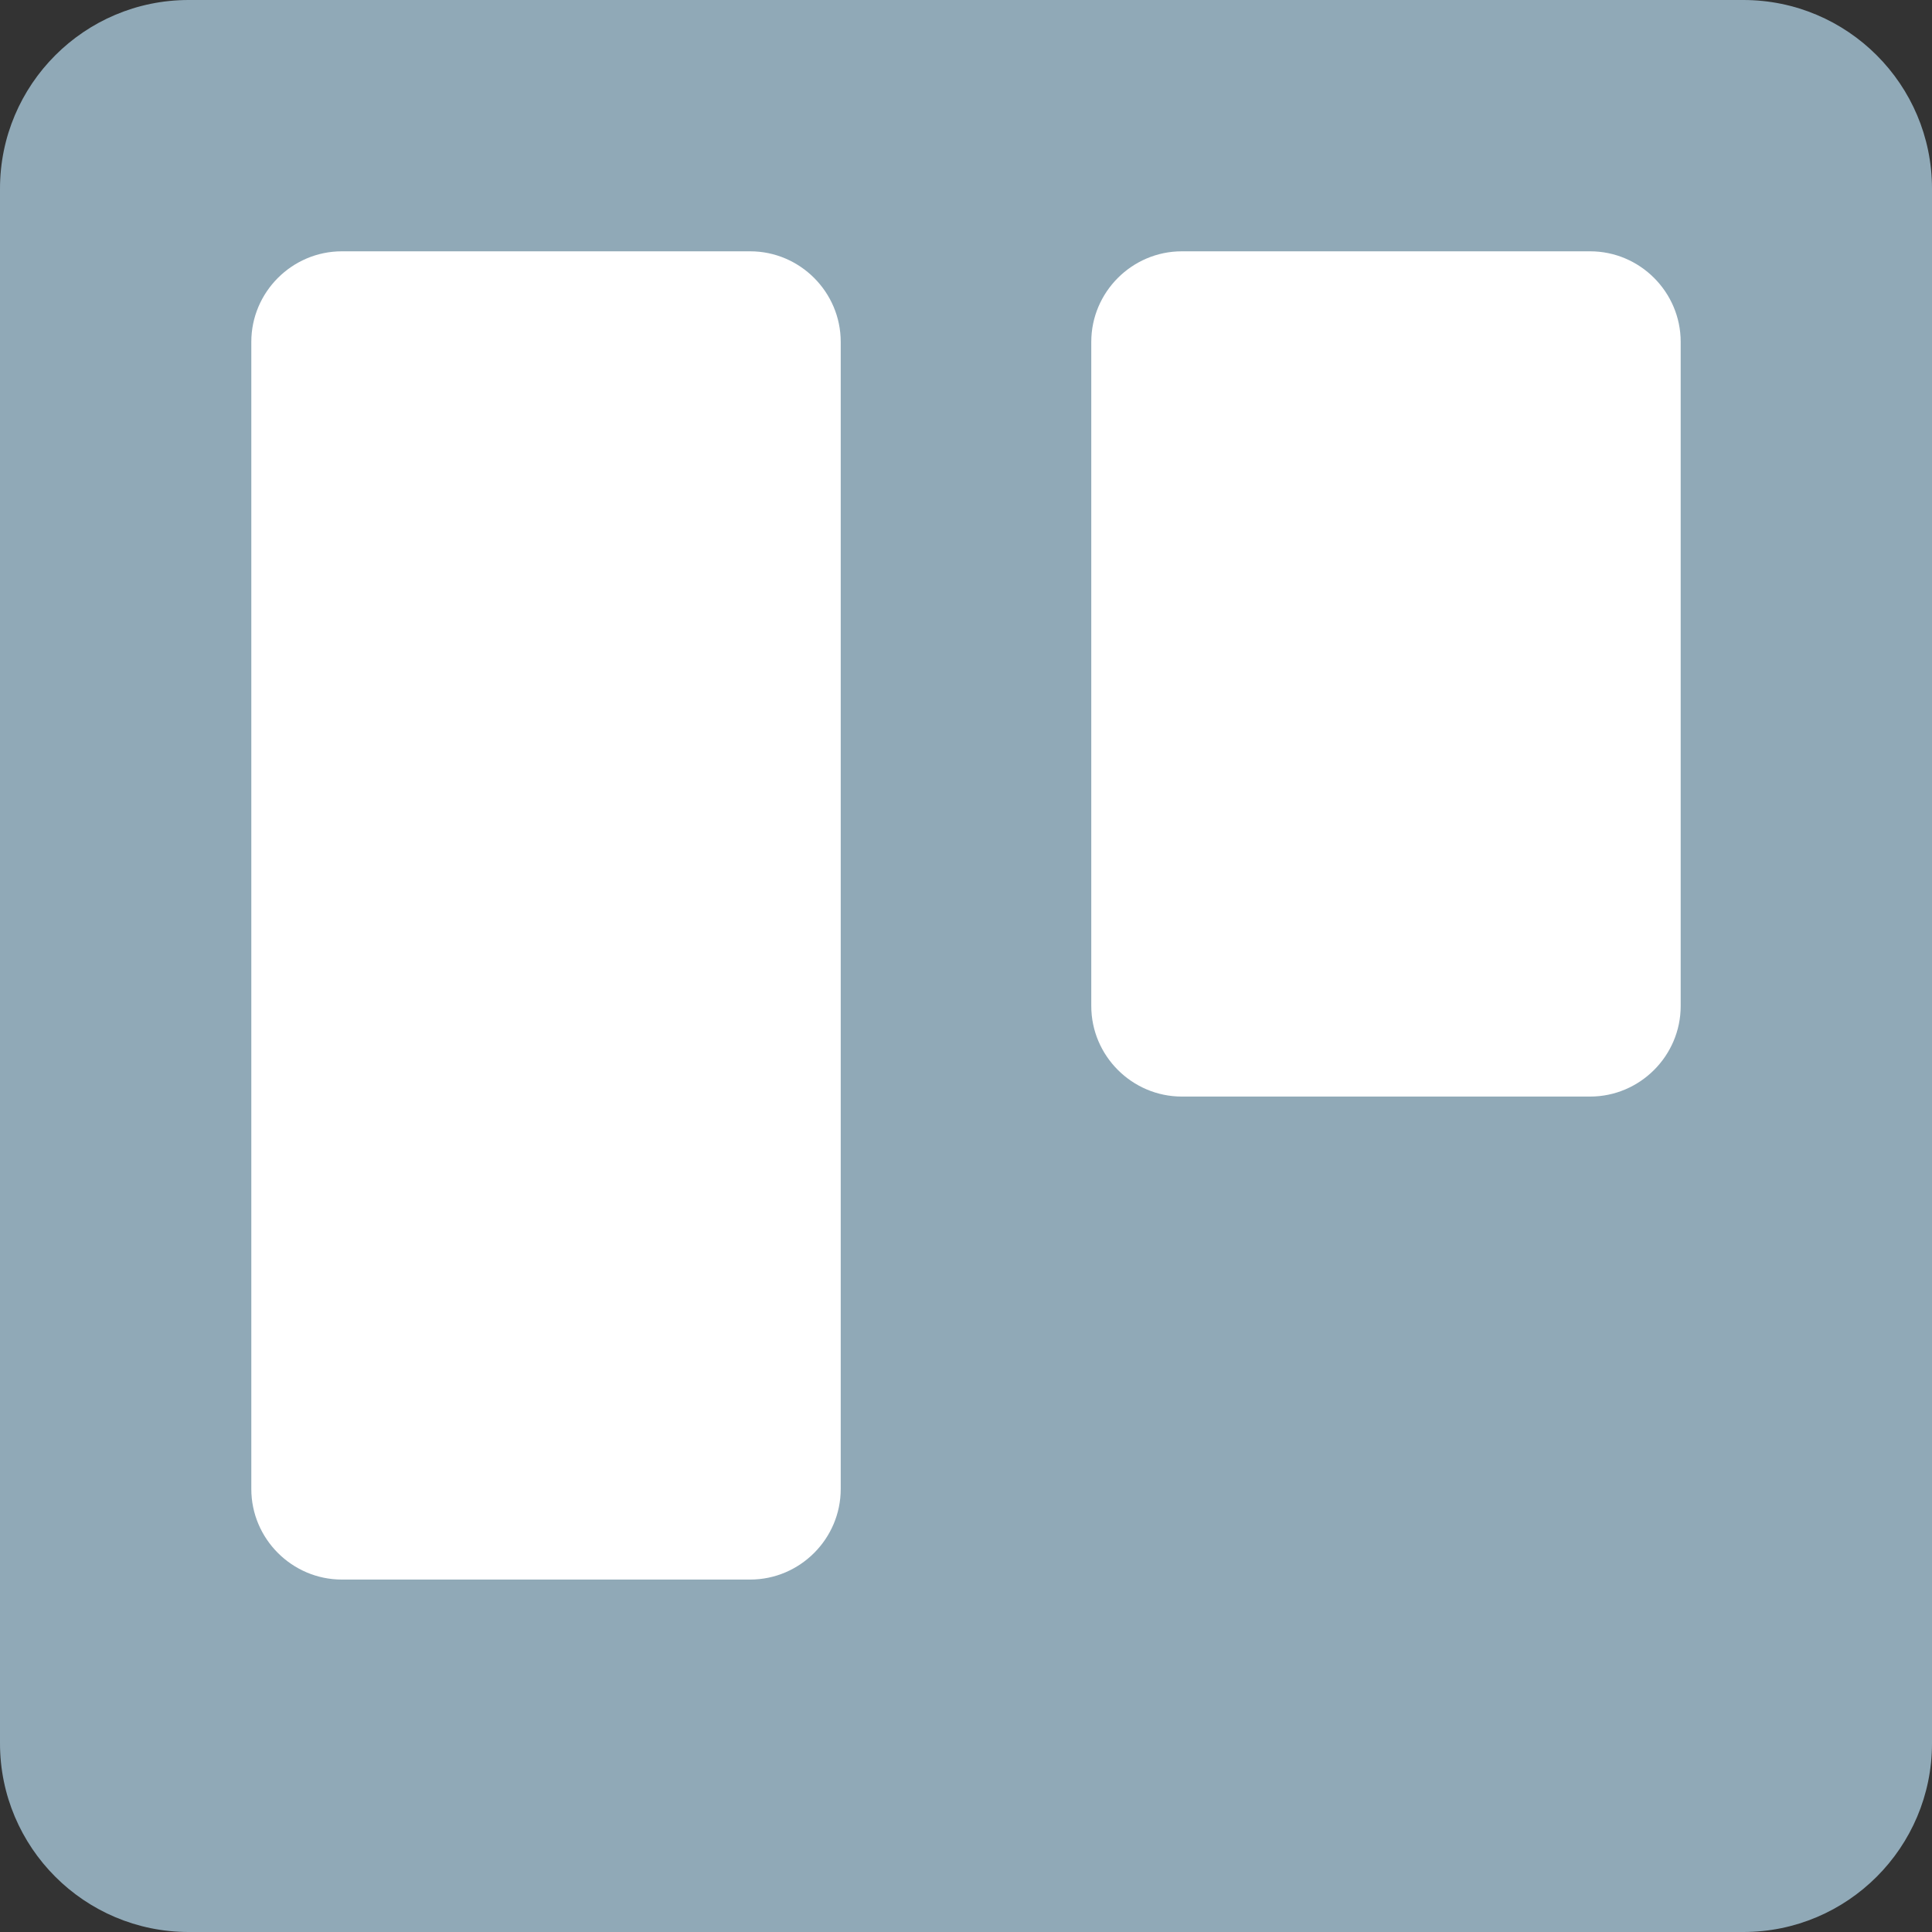 <?xml version="1.0" encoding="utf-8"?>
<!-- Generator: Adobe Illustrator 21.1.0, SVG Export Plug-In . SVG Version: 6.00 Build 0)  -->
<svg version="1.1" id="Layer_1" xmlns="http://www.w3.org/2000/svg" xmlns:xlink="http://www.w3.org/1999/xlink" x="0px" y="0px"
	 viewBox="0 0 256 256" style="enable-background:new 0 0 256 256;" xml:space="preserve">
<rect x="0" y="0" width="256" height="256" fill="#333333" stroke="none"/>
<style type="text/css">
	.st0{fill:#90A9B7;}
	.st1{fill:#FFFFFF;}
</style>
<path class="st0" d="M25,0h206c13.8,0,25,11.2,25,25v206c0,13.8-11.2,25-25,25H25c-13.8,0-25-11.2-25-25V25C0,11.2,11.2,0,25,0z"/>
<path class="st1" d="M156.6,33.3h54.1c6.6,0,12,5.4,12,12v88c0,6.6-5.4,12-12,12h-54.1c-6.6,0-12-5.4-12-12v-88
	C144.6,38.7,150,33.3,156.6,33.3z"/>
<path class="st1" d="M45.3,33.3h54.1c6.6,0,12,5.4,12,12v152c0,6.6-5.4,12-12,12H45.3c-6.6,0-12-5.4-12-12v-152
	C33.3,38.7,38.7,33.3,45.3,33.3z"/>
</svg>
